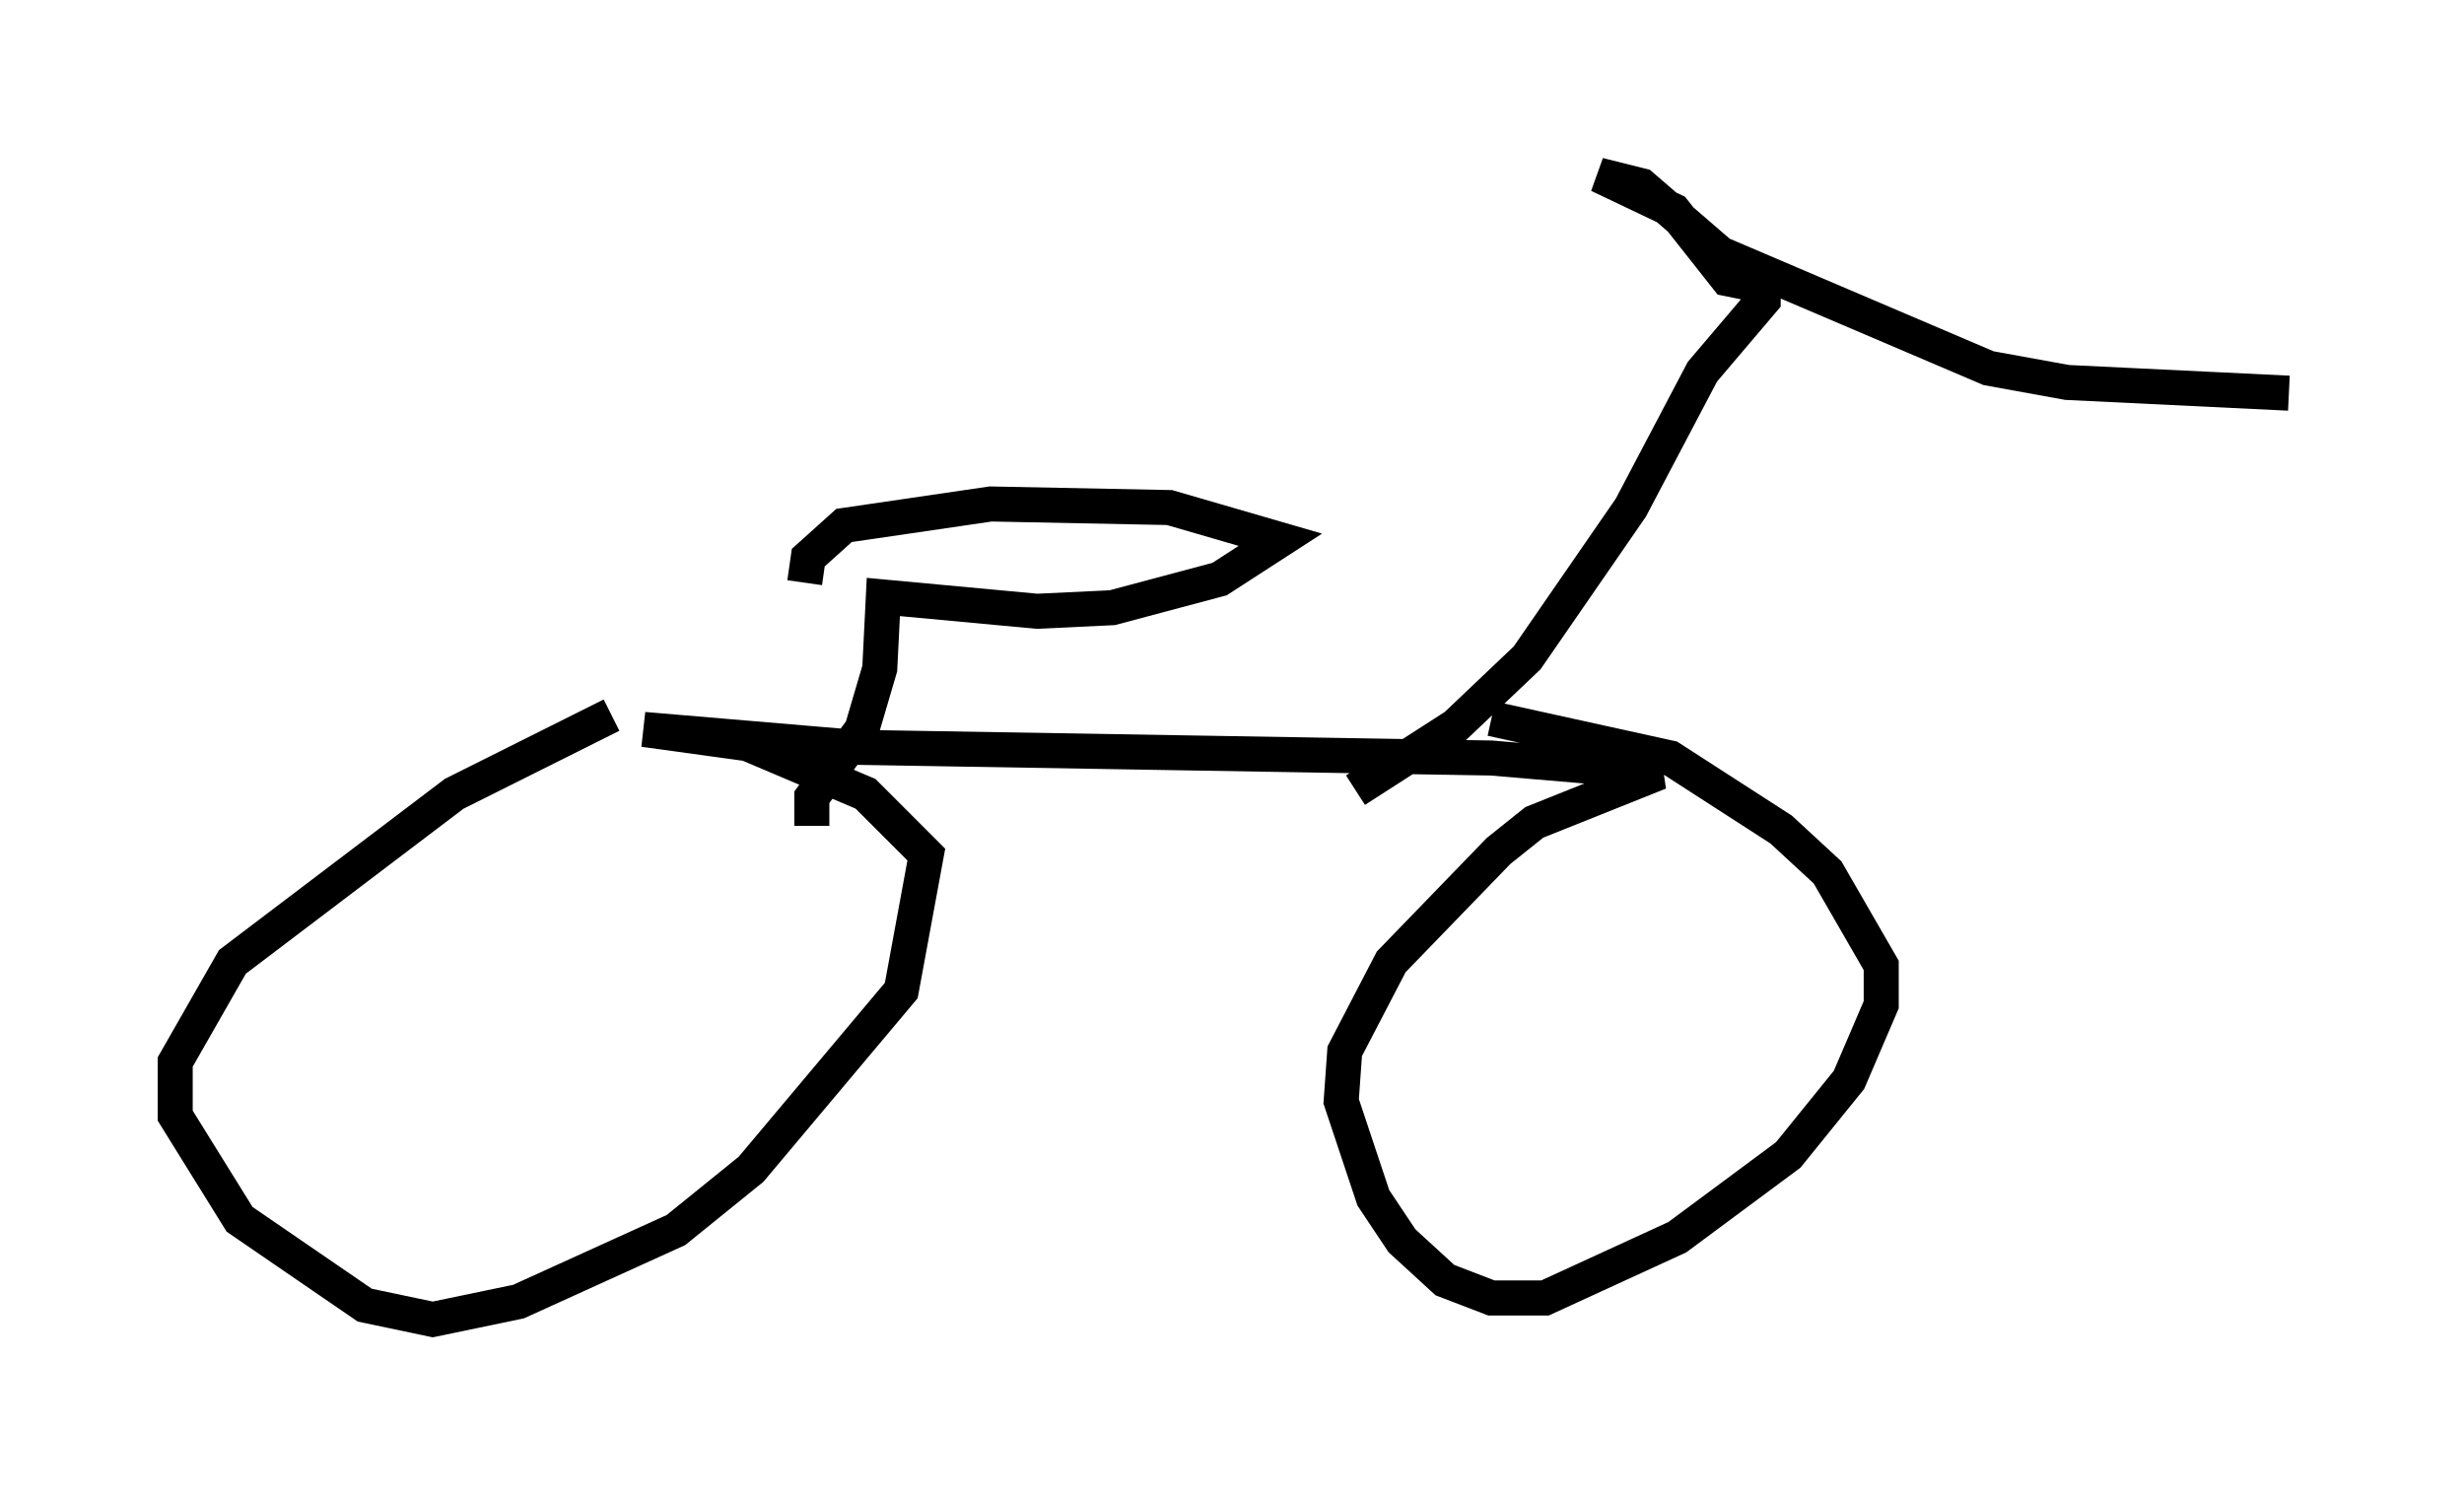 <?xml version="1.0" encoding="utf-8" ?>
<svg baseProfile="full" height="42.667" version="1.1" width="70.332" xmlns="http://www.w3.org/2000/svg" xmlns:ev="http://www.w3.org/2001/xml-events" xmlns:xlink="http://www.w3.org/1999/xlink"><defs /><rect fill="white" height="42.667" width="70.332" x="0" y="0" /><path d="M20.313, 19.598 m-2.858, 0.817 l-4.492, 2.246 -6.329, 4.798 l-1.633, 2.858 0.0, 1.531 l1.838, 2.96 3.573, 2.45 l1.94, 0.408 2.45, -0.51 l4.492, -2.042 2.144, -1.735 l4.288, -5.104 0.715, -3.879 l-0.919, -0.919 -0.817, -0.817 l-3.369, -1.429 -2.96, -0.408 l6.023, 0.51 18.171, 0.306 l4.798, 0.408 -3.573, 1.429 l-1.021, 0.817 -3.063, 3.165 l-1.327, 2.552 -0.102, 1.429 l0.919, 2.756 0.817, 1.225 l1.225, 1.123 1.327, 0.51 l1.531, 0.0 3.777, -1.735 l3.165, -2.348 1.735, -2.144 l0.919, -2.144 0.0, -1.123 l-1.531, -2.654 -1.327, -1.225 l-3.165, -2.042 -5.104, -1.123 m-3.879, 2.042 l2.858, -1.838 2.042, -1.94 l2.96, -4.288 2.042, -3.879 l1.735, -2.042 0.0, -0.408 l-1.021, -0.204 -1.531, -1.94 l-2.144, -1.021 1.225, 0.306 l2.246, 1.94 7.656, 3.267 l2.246, 0.408 6.329, 0.306 m-42.161, 12.352 l0.0, -0.817 1.429, -1.94 l0.51, -1.735 0.102, -2.042 l4.39, 0.408 2.144, -0.102 l3.063, -0.817 1.735, -1.123 l-3.165, -0.919 -5.104, -0.102 l-4.185, 0.613 -1.021, 0.919 l-0.102, 0.715 " fill="none" stroke="black" stroke-width="1" /></svg>